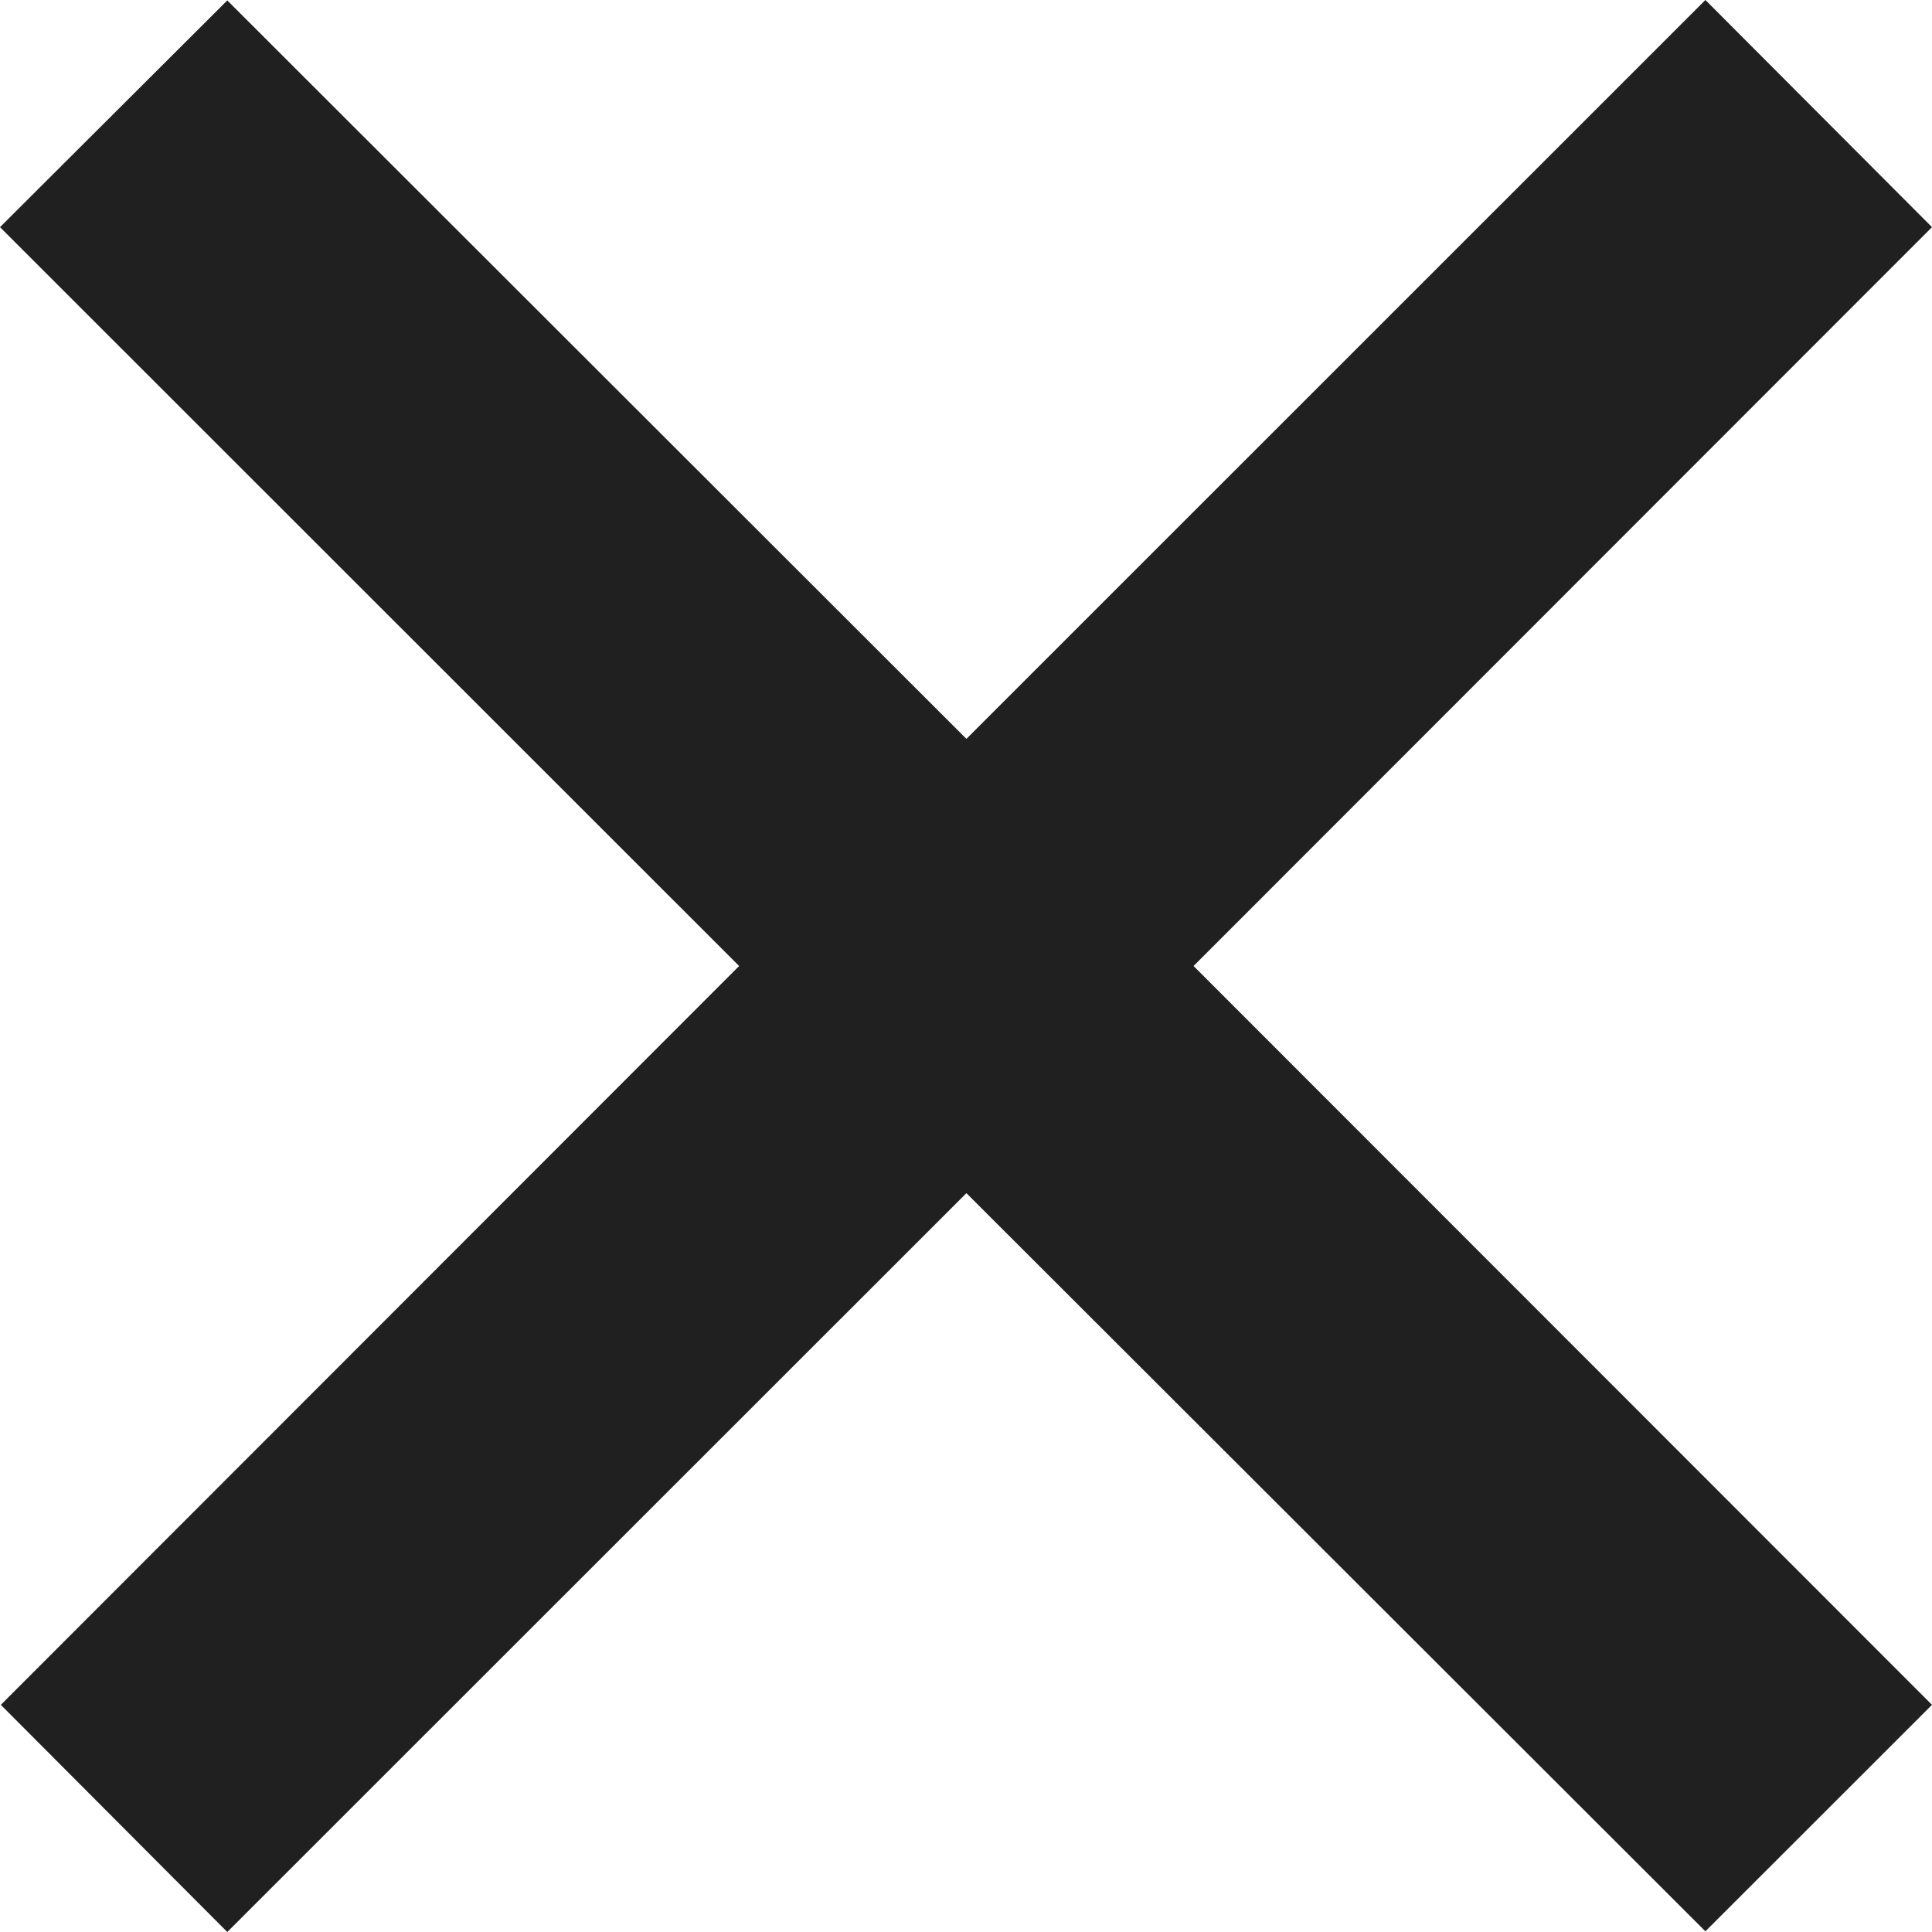 <svg width="14" height="14" viewBox="0 0 14 14" fill="none" xmlns="http://www.w3.org/2000/svg">
<path fill-rule="evenodd" clip-rule="evenodd" d="M14 12.354L12.358 13.995L7.003 8.646L1.647 14L0.006 12.354L5.356 7L0 1.646L1.647 0.003L7.003 5.354L12.358 0L14 1.646L8.649 7L14 12.354Z" fill="#202020"/>
</svg>

